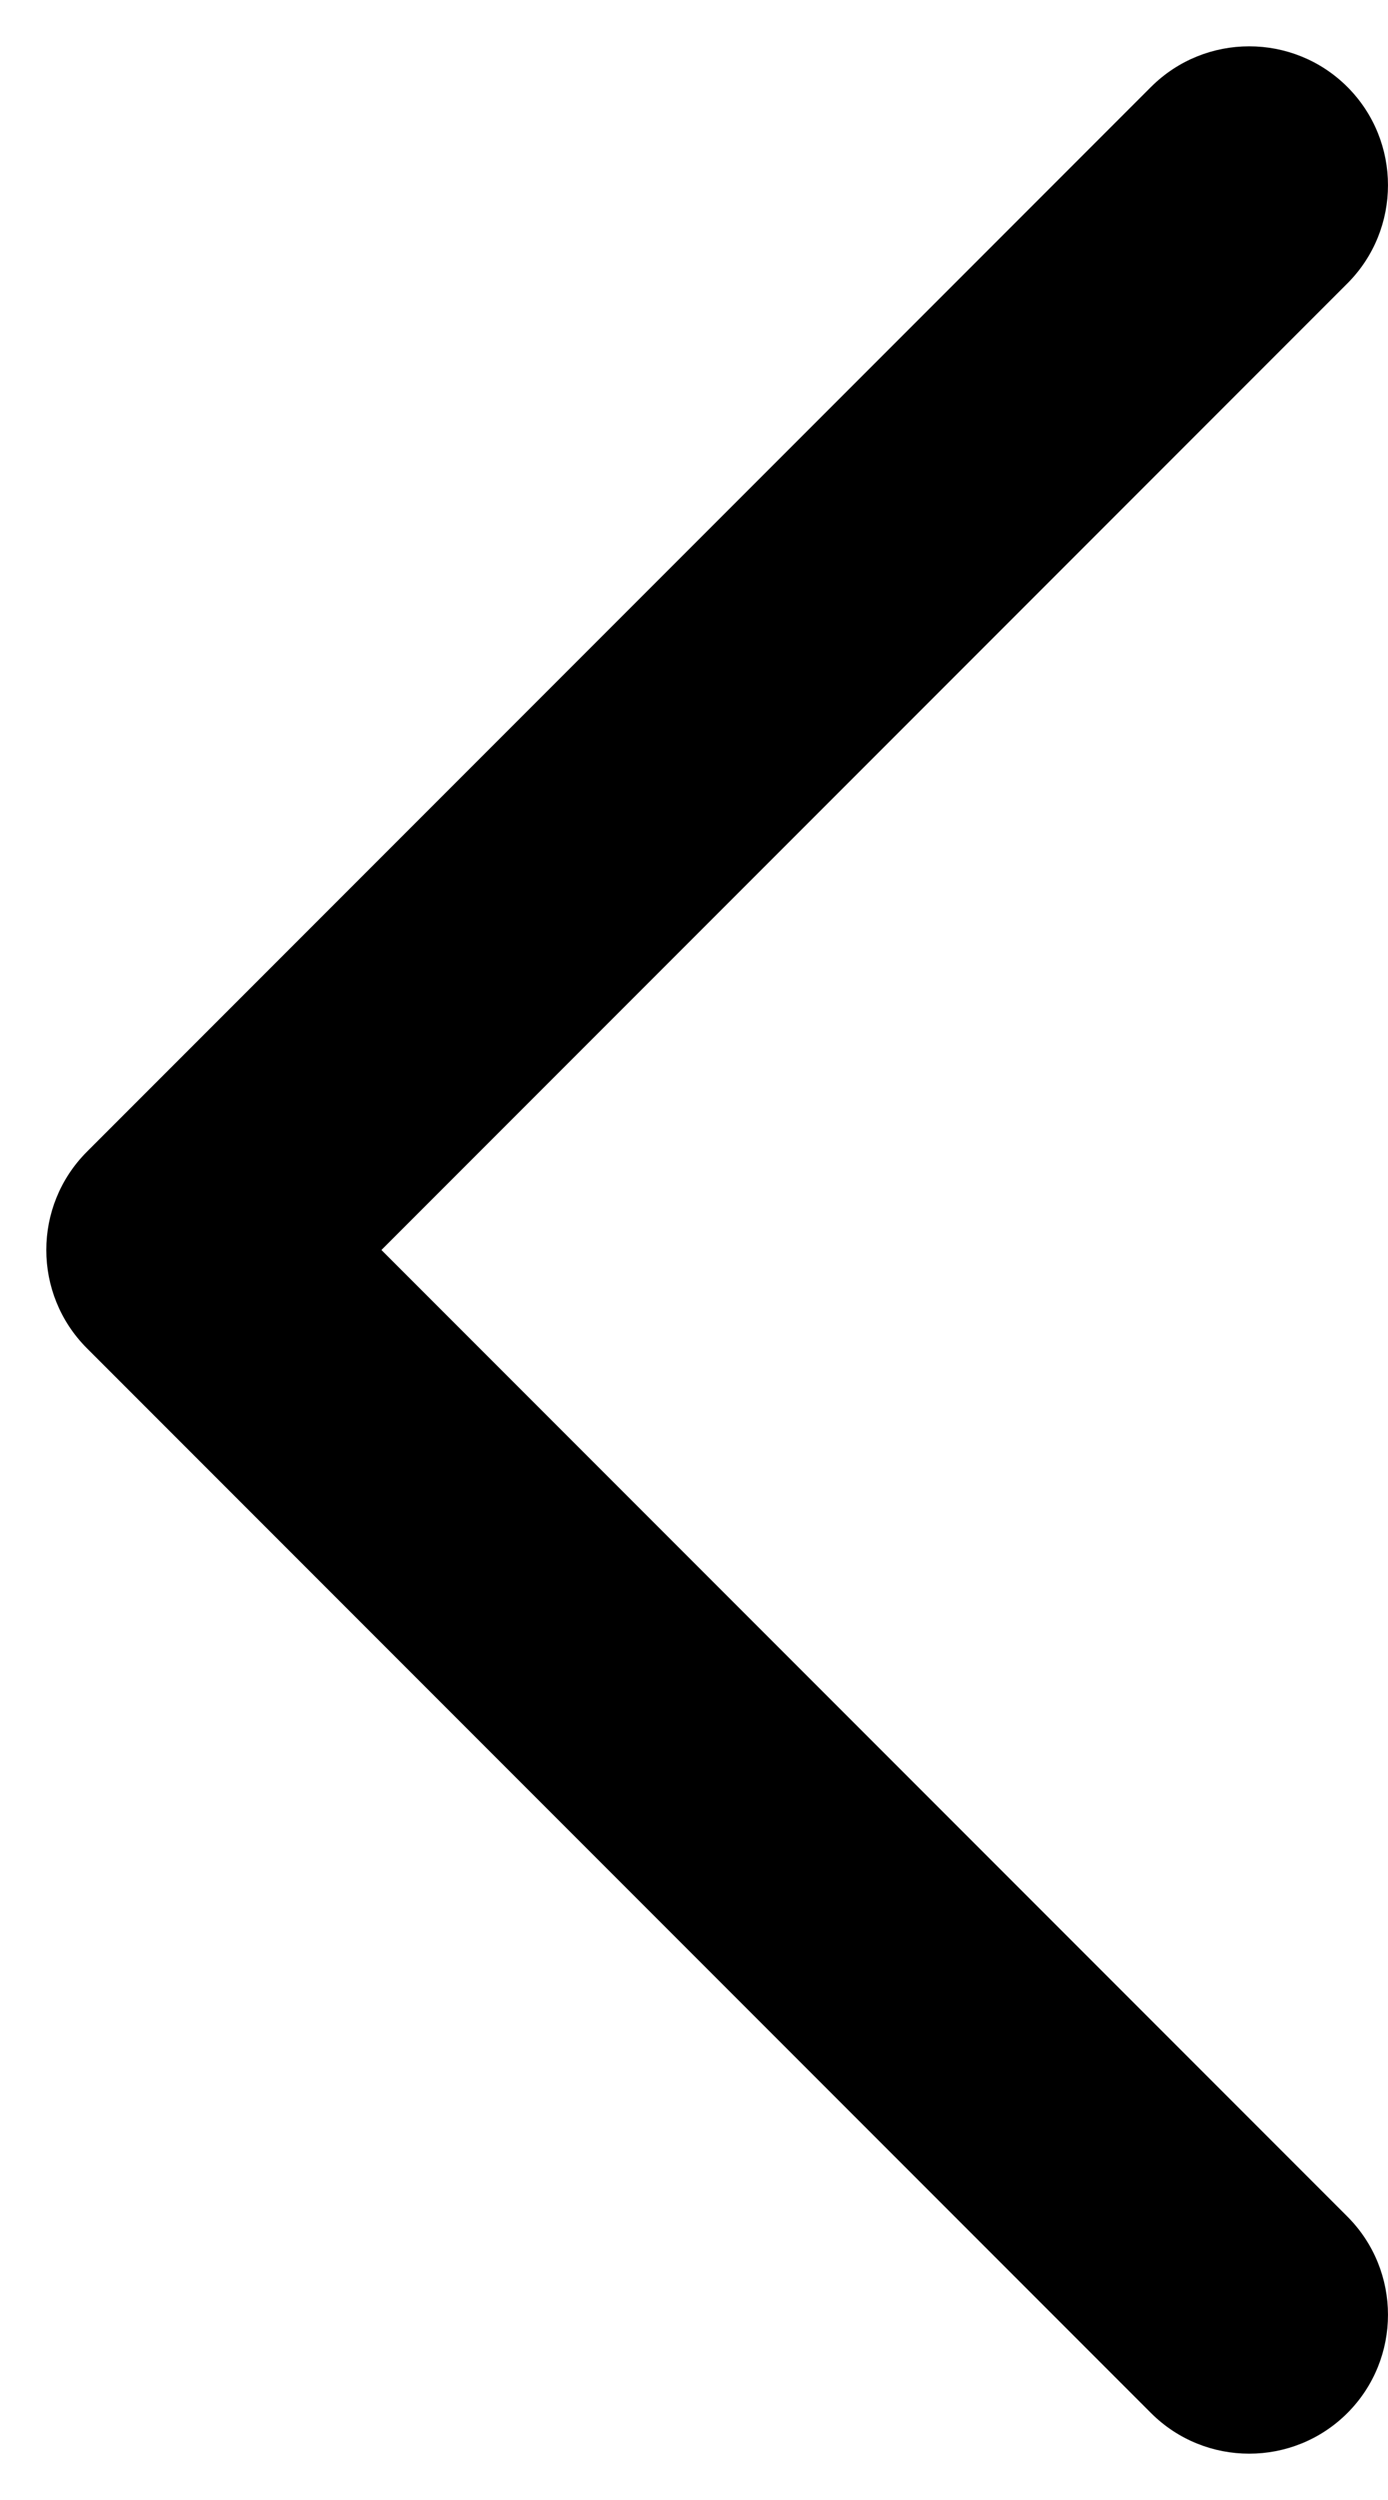 <svg width="15" height="27" viewBox="0 0 15 27" fill="none" xmlns="http://www.w3.org/2000/svg">
<path d="M14.561 3.061C15.146 2.475 15.146 1.525 14.561 0.939C13.975 0.354 13.025 0.354 12.439 0.939L14.561 3.061ZM2 13.5L0.939 12.439C0.354 13.025 0.354 13.975 0.939 14.561L2 13.5ZM12.439 26.061C13.025 26.646 13.975 26.646 14.561 26.061C15.146 25.475 15.146 24.525 14.561 23.939L12.439 26.061ZM12.439 0.939L0.939 12.439L3.061 14.561L14.561 3.061L12.439 0.939ZM0.939 14.561L12.439 26.061L14.561 23.939L3.061 12.439L0.939 14.561Z" fill="black"/>
</svg>
